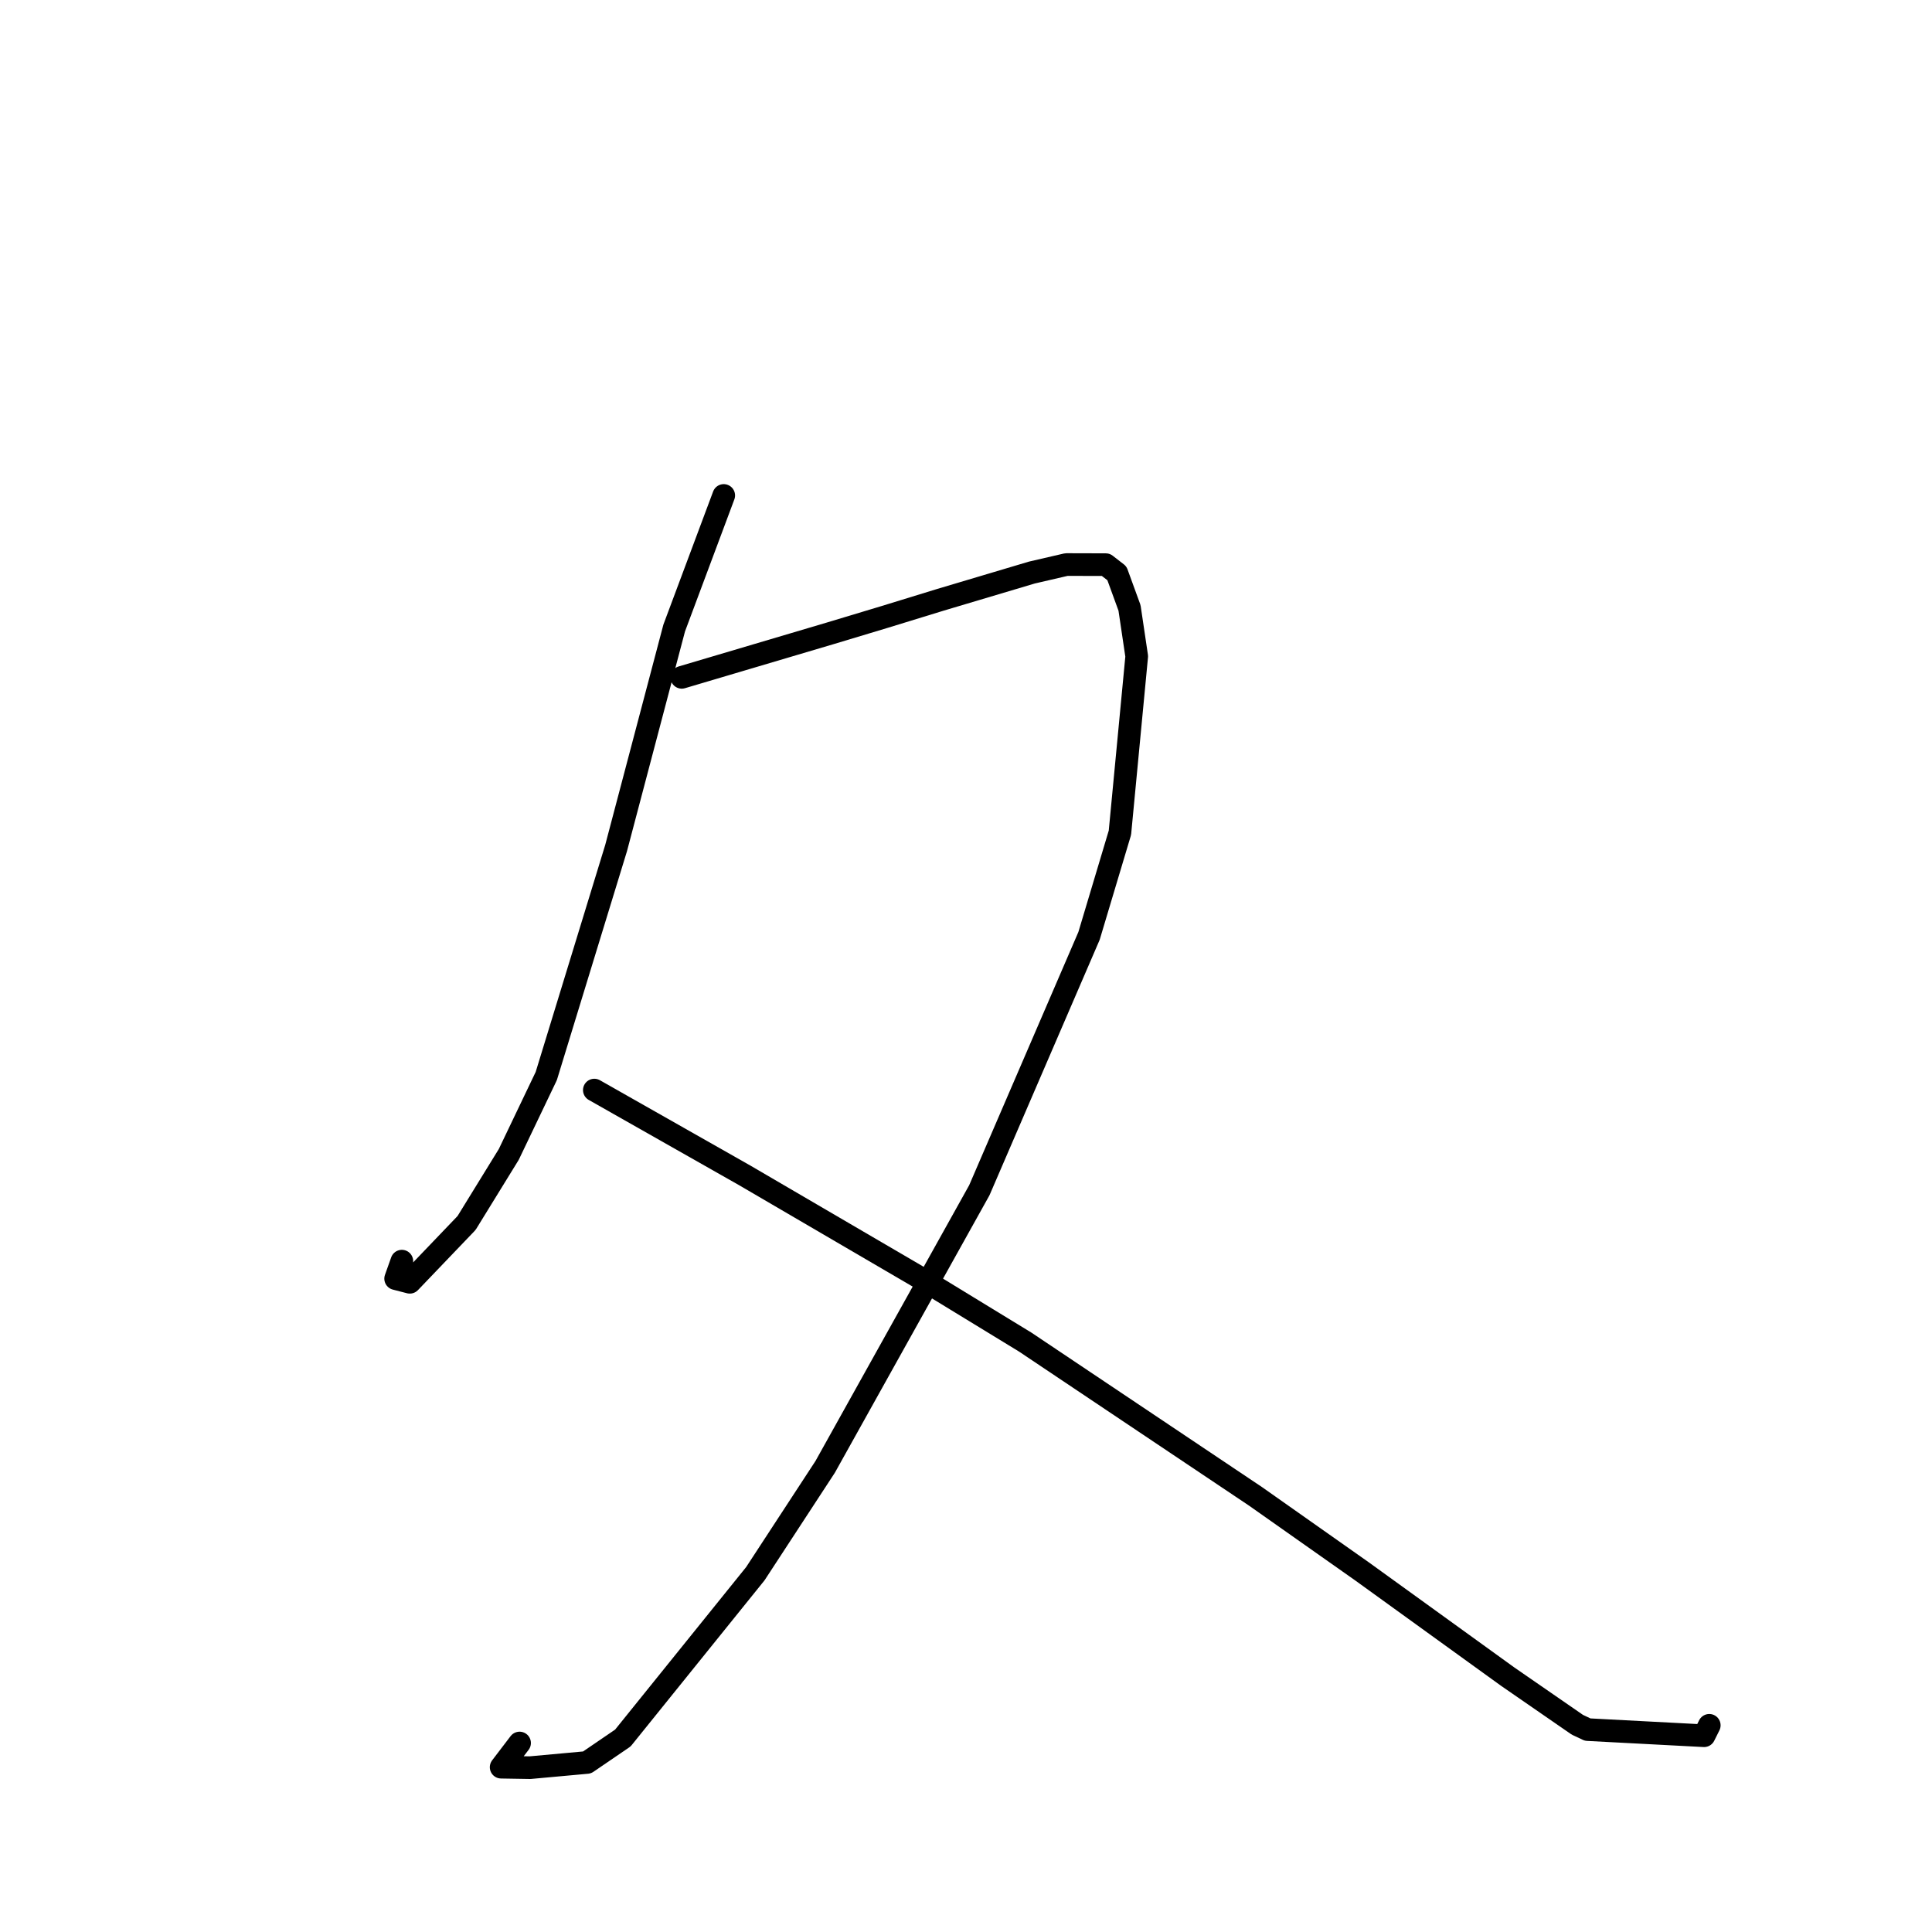 <?xml version="1.0" standalone="no"?>
    <svg width="256" height="256" xmlns="http://www.w3.org/2000/svg" version="1.1">
    <polyline stroke="black" stroke-width="3" stroke-linecap="round" fill="transparent" stroke-linejoin="round" points="95.899 65.65 89.334 83.218 81.639 112.364 72.384 142.579 67.417 152.965 61.822 162.052 54.299 169.909 52.424 169.425 53.248 167.108 " />
        <polyline stroke="black" stroke-width="3" stroke-linecap="round" fill="transparent" stroke-linejoin="round" points="90.338 89.751 110.036 83.912 117.201 81.754 124.635 79.47 136.728 75.866 141.306 74.806 146.521 74.82 147.995 75.964 149.667 80.55 150.621 86.965 148.395 110.338 144.303 124.008 129.768 157.711 109.338 194.37 100.086 208.526 82.533 230.296 77.785 233.536 70.24 234.225 66.404 234.162 68.847 230.958 " />
        <polyline stroke="black" stroke-width="3" stroke-linecap="round" fill="transparent" stroke-linejoin="round" points="78.751 144.44 98.666 155.735 121.527 169.09 135.85 177.836 166.379 198.287 180.462 208.209 199.761 222.151 209.007 228.538 210.373 229.182 225.799 229.994 226.488 228.613 " />
        </svg>